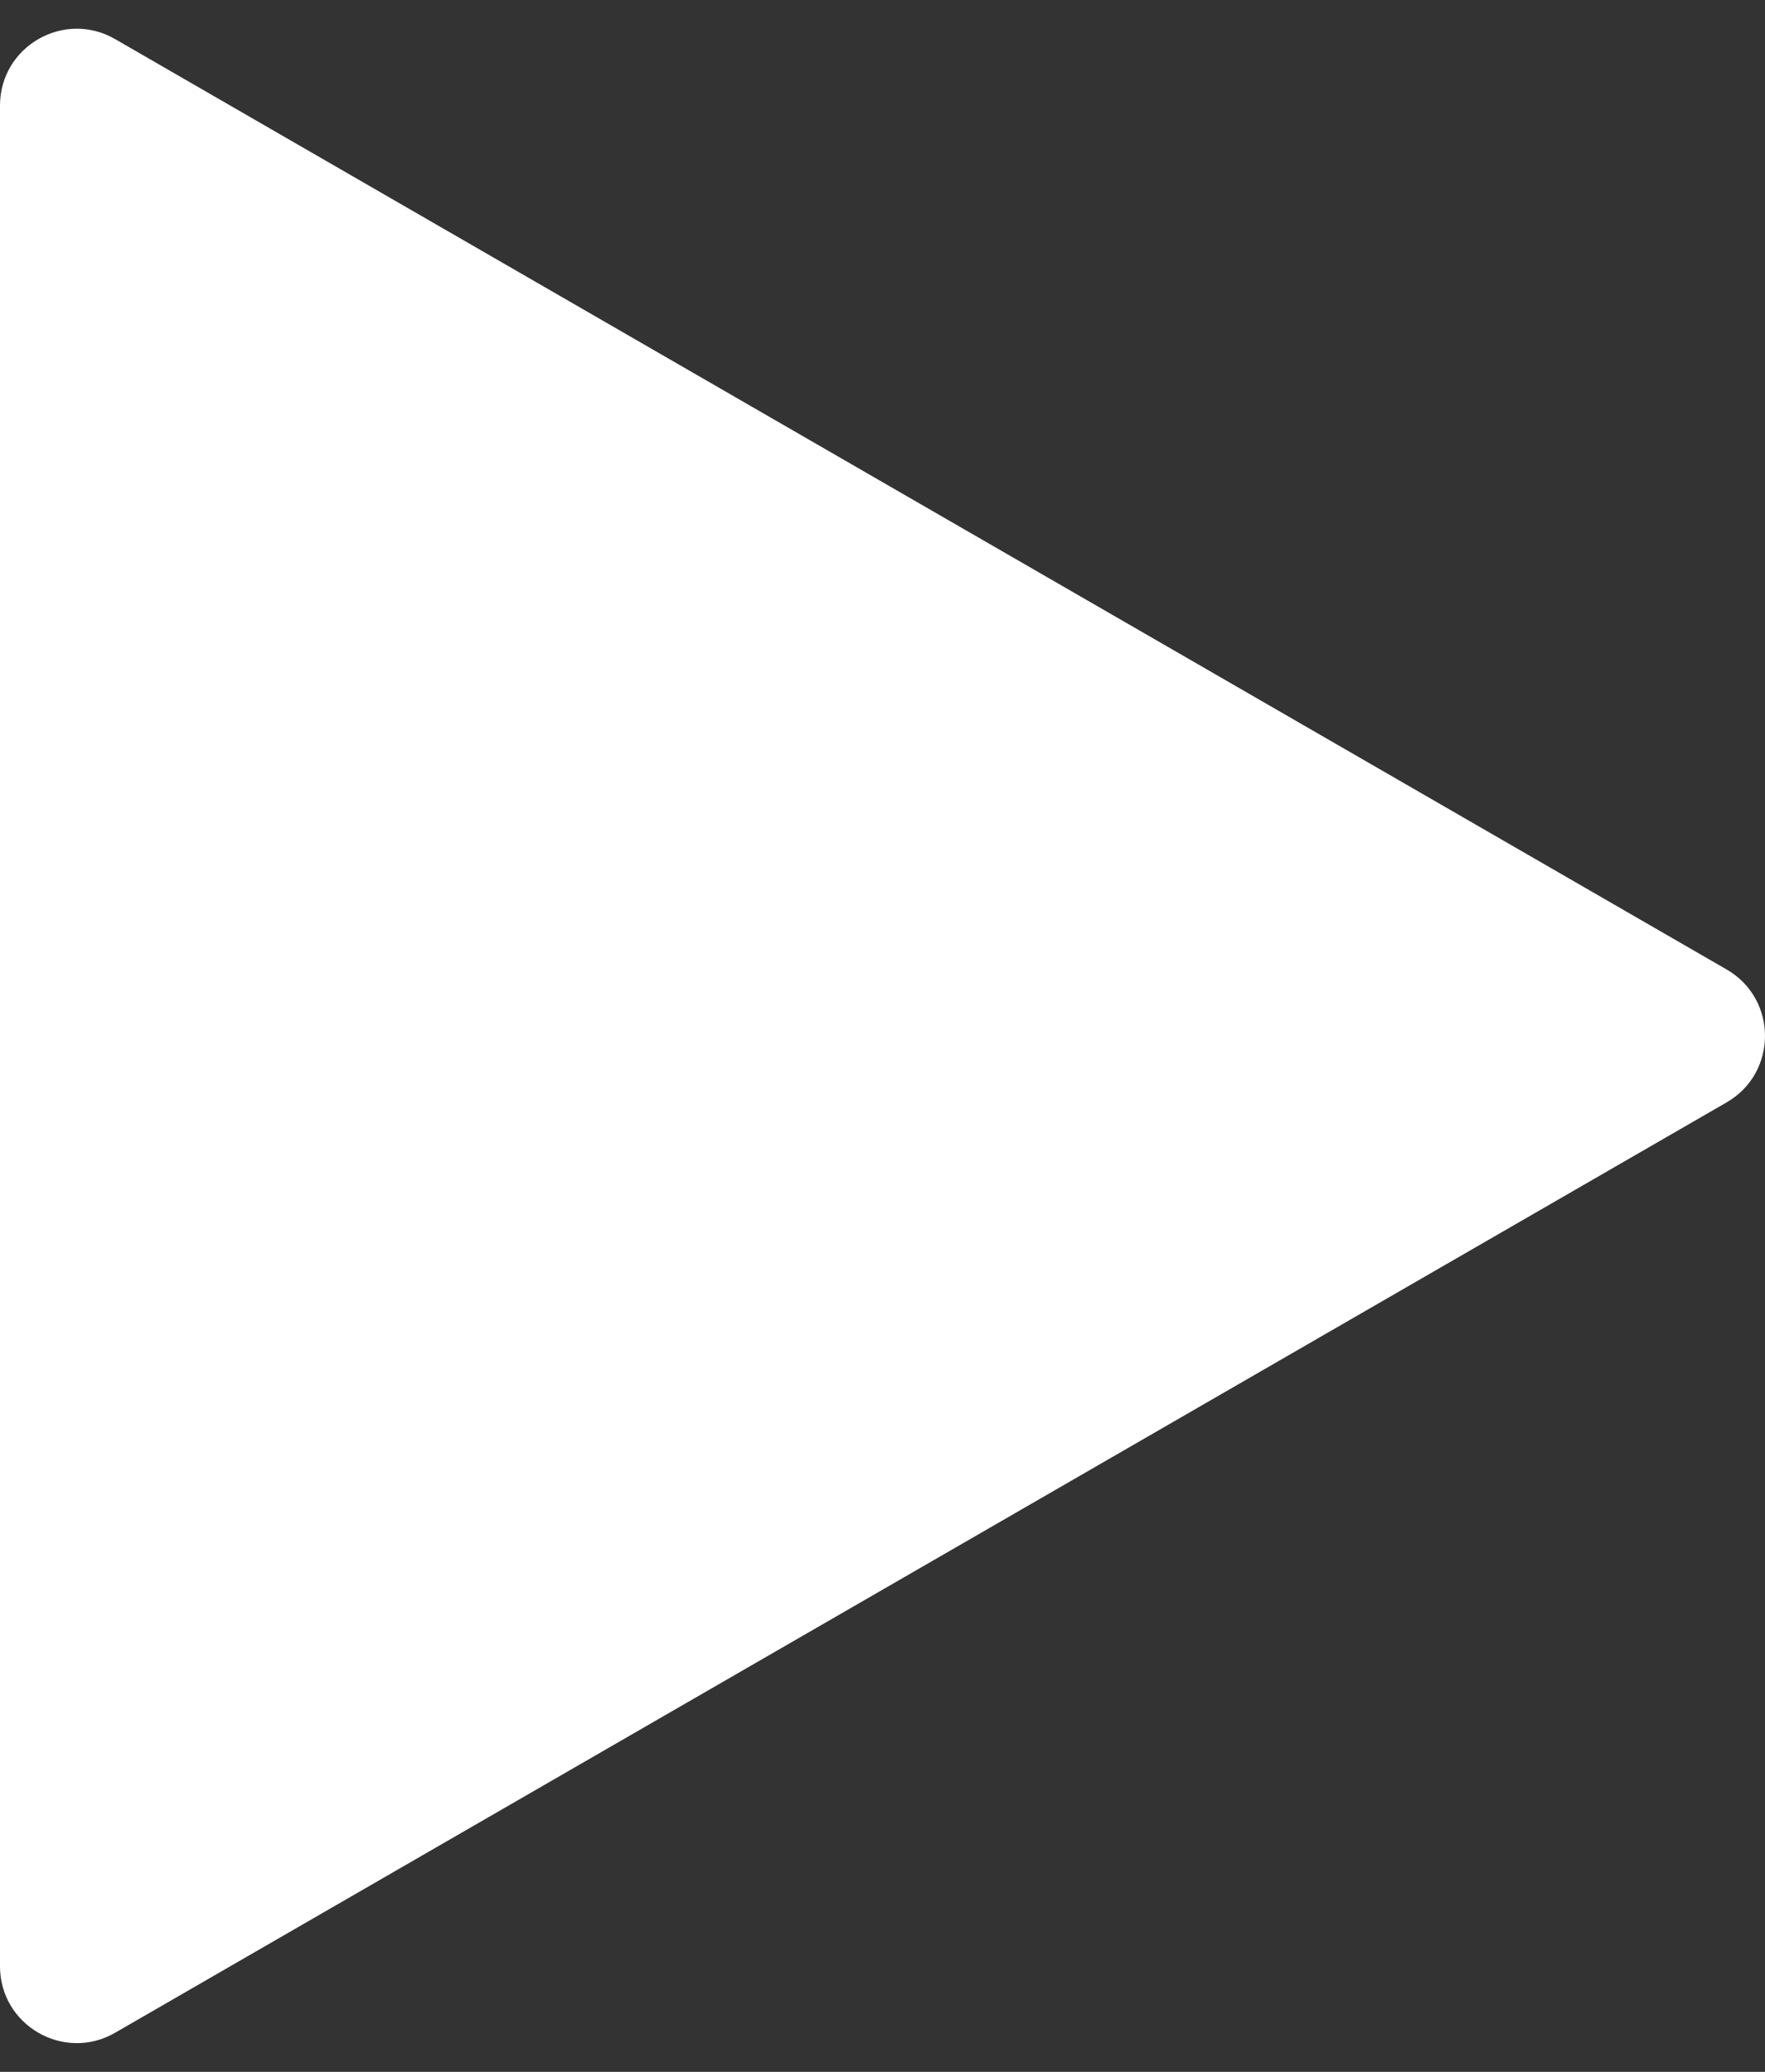 <svg width="46" height="54" viewBox="0 0 46 54" fill="none" xmlns="http://www.w3.org/2000/svg">
<rect x="0" y="0" width="46" height="54" fill="#333333" stroke="none"/>
<path d="M45 25.268C46.333 26.038 46.333 27.962 45 28.732L3 52.981C1.667 53.751 1.28869e-06 52.788 1.35599e-06 51.249L3.47588e-06 2.751C3.54318e-06 1.212 1.667 0.249 3 1.019L45 25.268Z" fill="white"/>
</svg>
